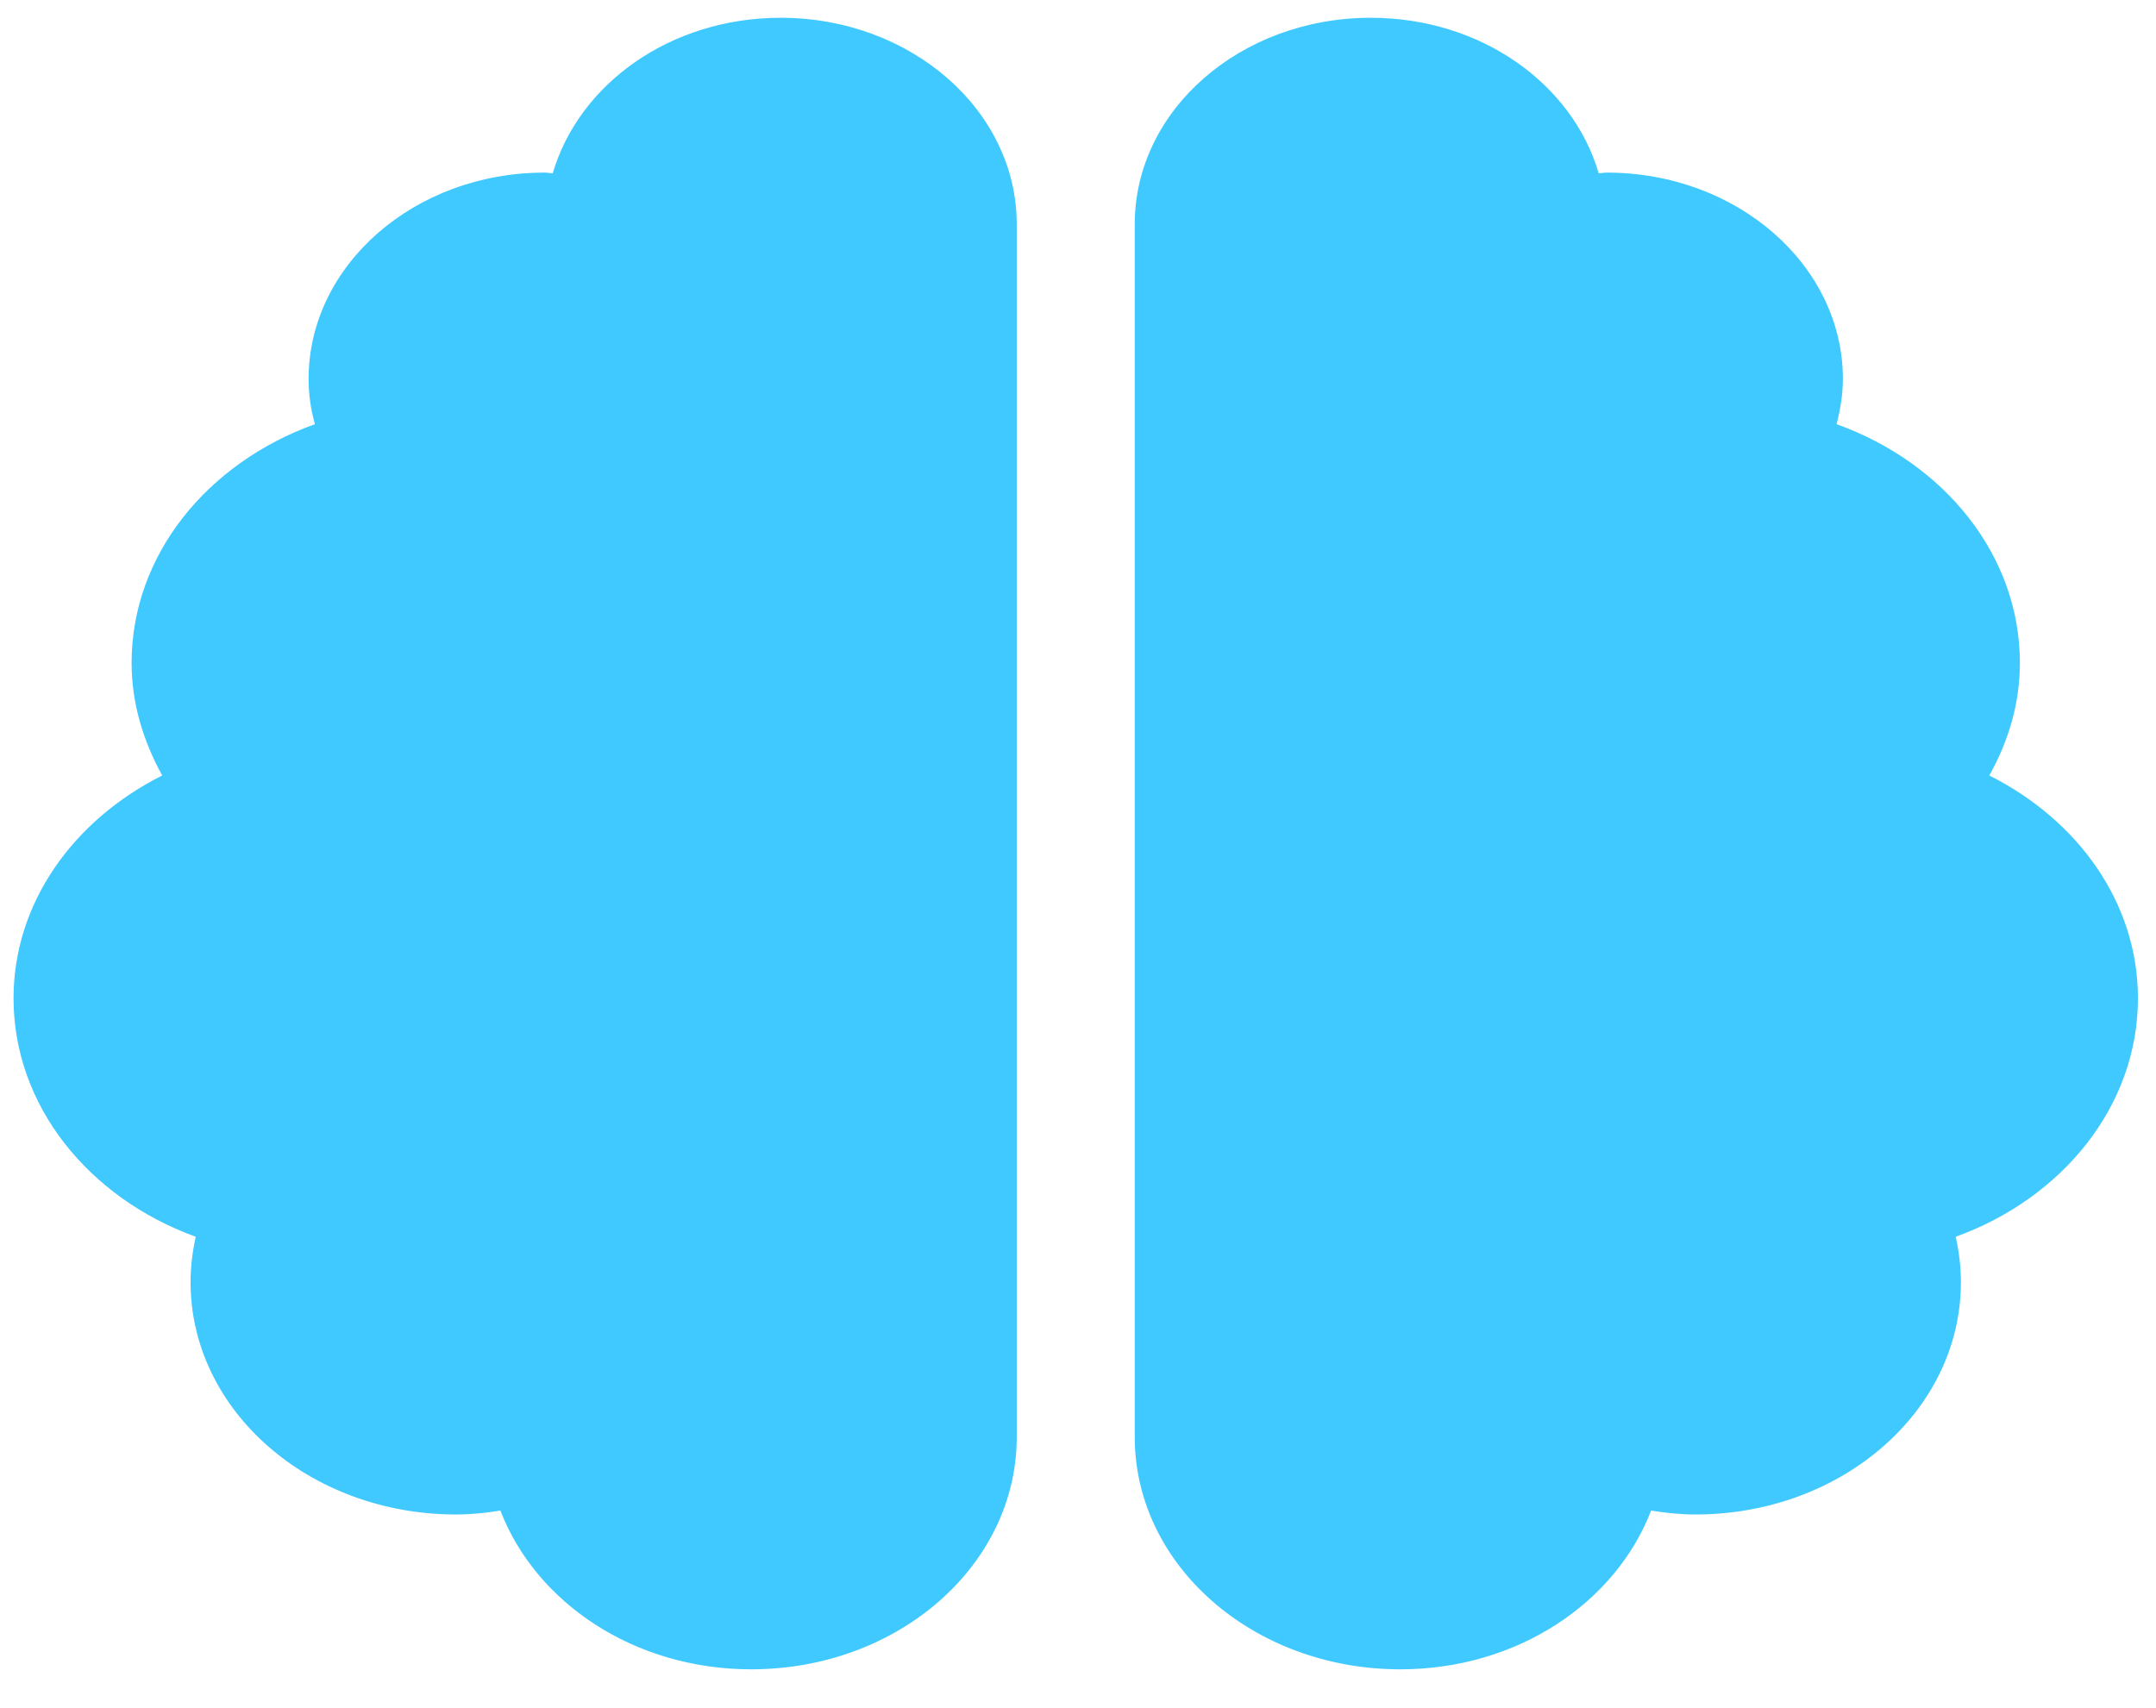 <svg width="53" height="42" viewBox="0 0 53 42" fill="none" xmlns="http://www.w3.org/2000/svg">
<path d="M19.191 0.437C16.48 0.437 14.232 2.063 13.588 4.26C13.516 4.26 13.461 4.244 13.389 4.244C10.188 4.244 7.586 6.52 7.586 9.32C7.586 9.701 7.641 10.073 7.741 10.43C5.093 11.382 3.235 13.651 3.235 16.3C3.235 17.299 3.525 18.227 3.987 19.068C1.811 20.162 0.333 22.193 0.333 24.548C0.333 27.189 2.183 29.458 4.812 30.41C4.731 30.774 4.685 31.147 4.685 31.528C4.685 34.685 7.605 37.239 11.213 37.239C11.585 37.239 11.947 37.199 12.301 37.143C13.171 39.404 15.583 41.046 18.466 41.046C22.075 41.046 24.994 38.492 24.994 35.335V5.513C24.994 2.713 22.392 0.437 19.191 0.437ZM52.556 24.548C52.556 22.193 51.078 20.162 48.902 19.068C49.373 18.227 49.654 17.299 49.654 16.3C49.654 13.651 47.796 11.382 45.148 10.43C45.239 10.073 45.303 9.701 45.303 9.32C45.303 6.52 42.7 4.244 39.5 4.244C39.428 4.244 39.364 4.26 39.3 4.26C38.657 2.063 36.408 0.437 33.697 0.437C30.497 0.437 27.895 2.705 27.895 5.513V35.335C27.895 38.492 30.814 41.046 34.423 41.046C37.306 41.046 39.718 39.404 40.588 37.143C40.941 37.199 41.304 37.239 41.676 37.239C45.284 37.239 48.204 34.685 48.204 31.528C48.204 31.147 48.158 30.774 48.077 30.41C50.706 29.458 52.556 27.189 52.556 24.548Z" fill="#40C9FF"/>
</svg>
